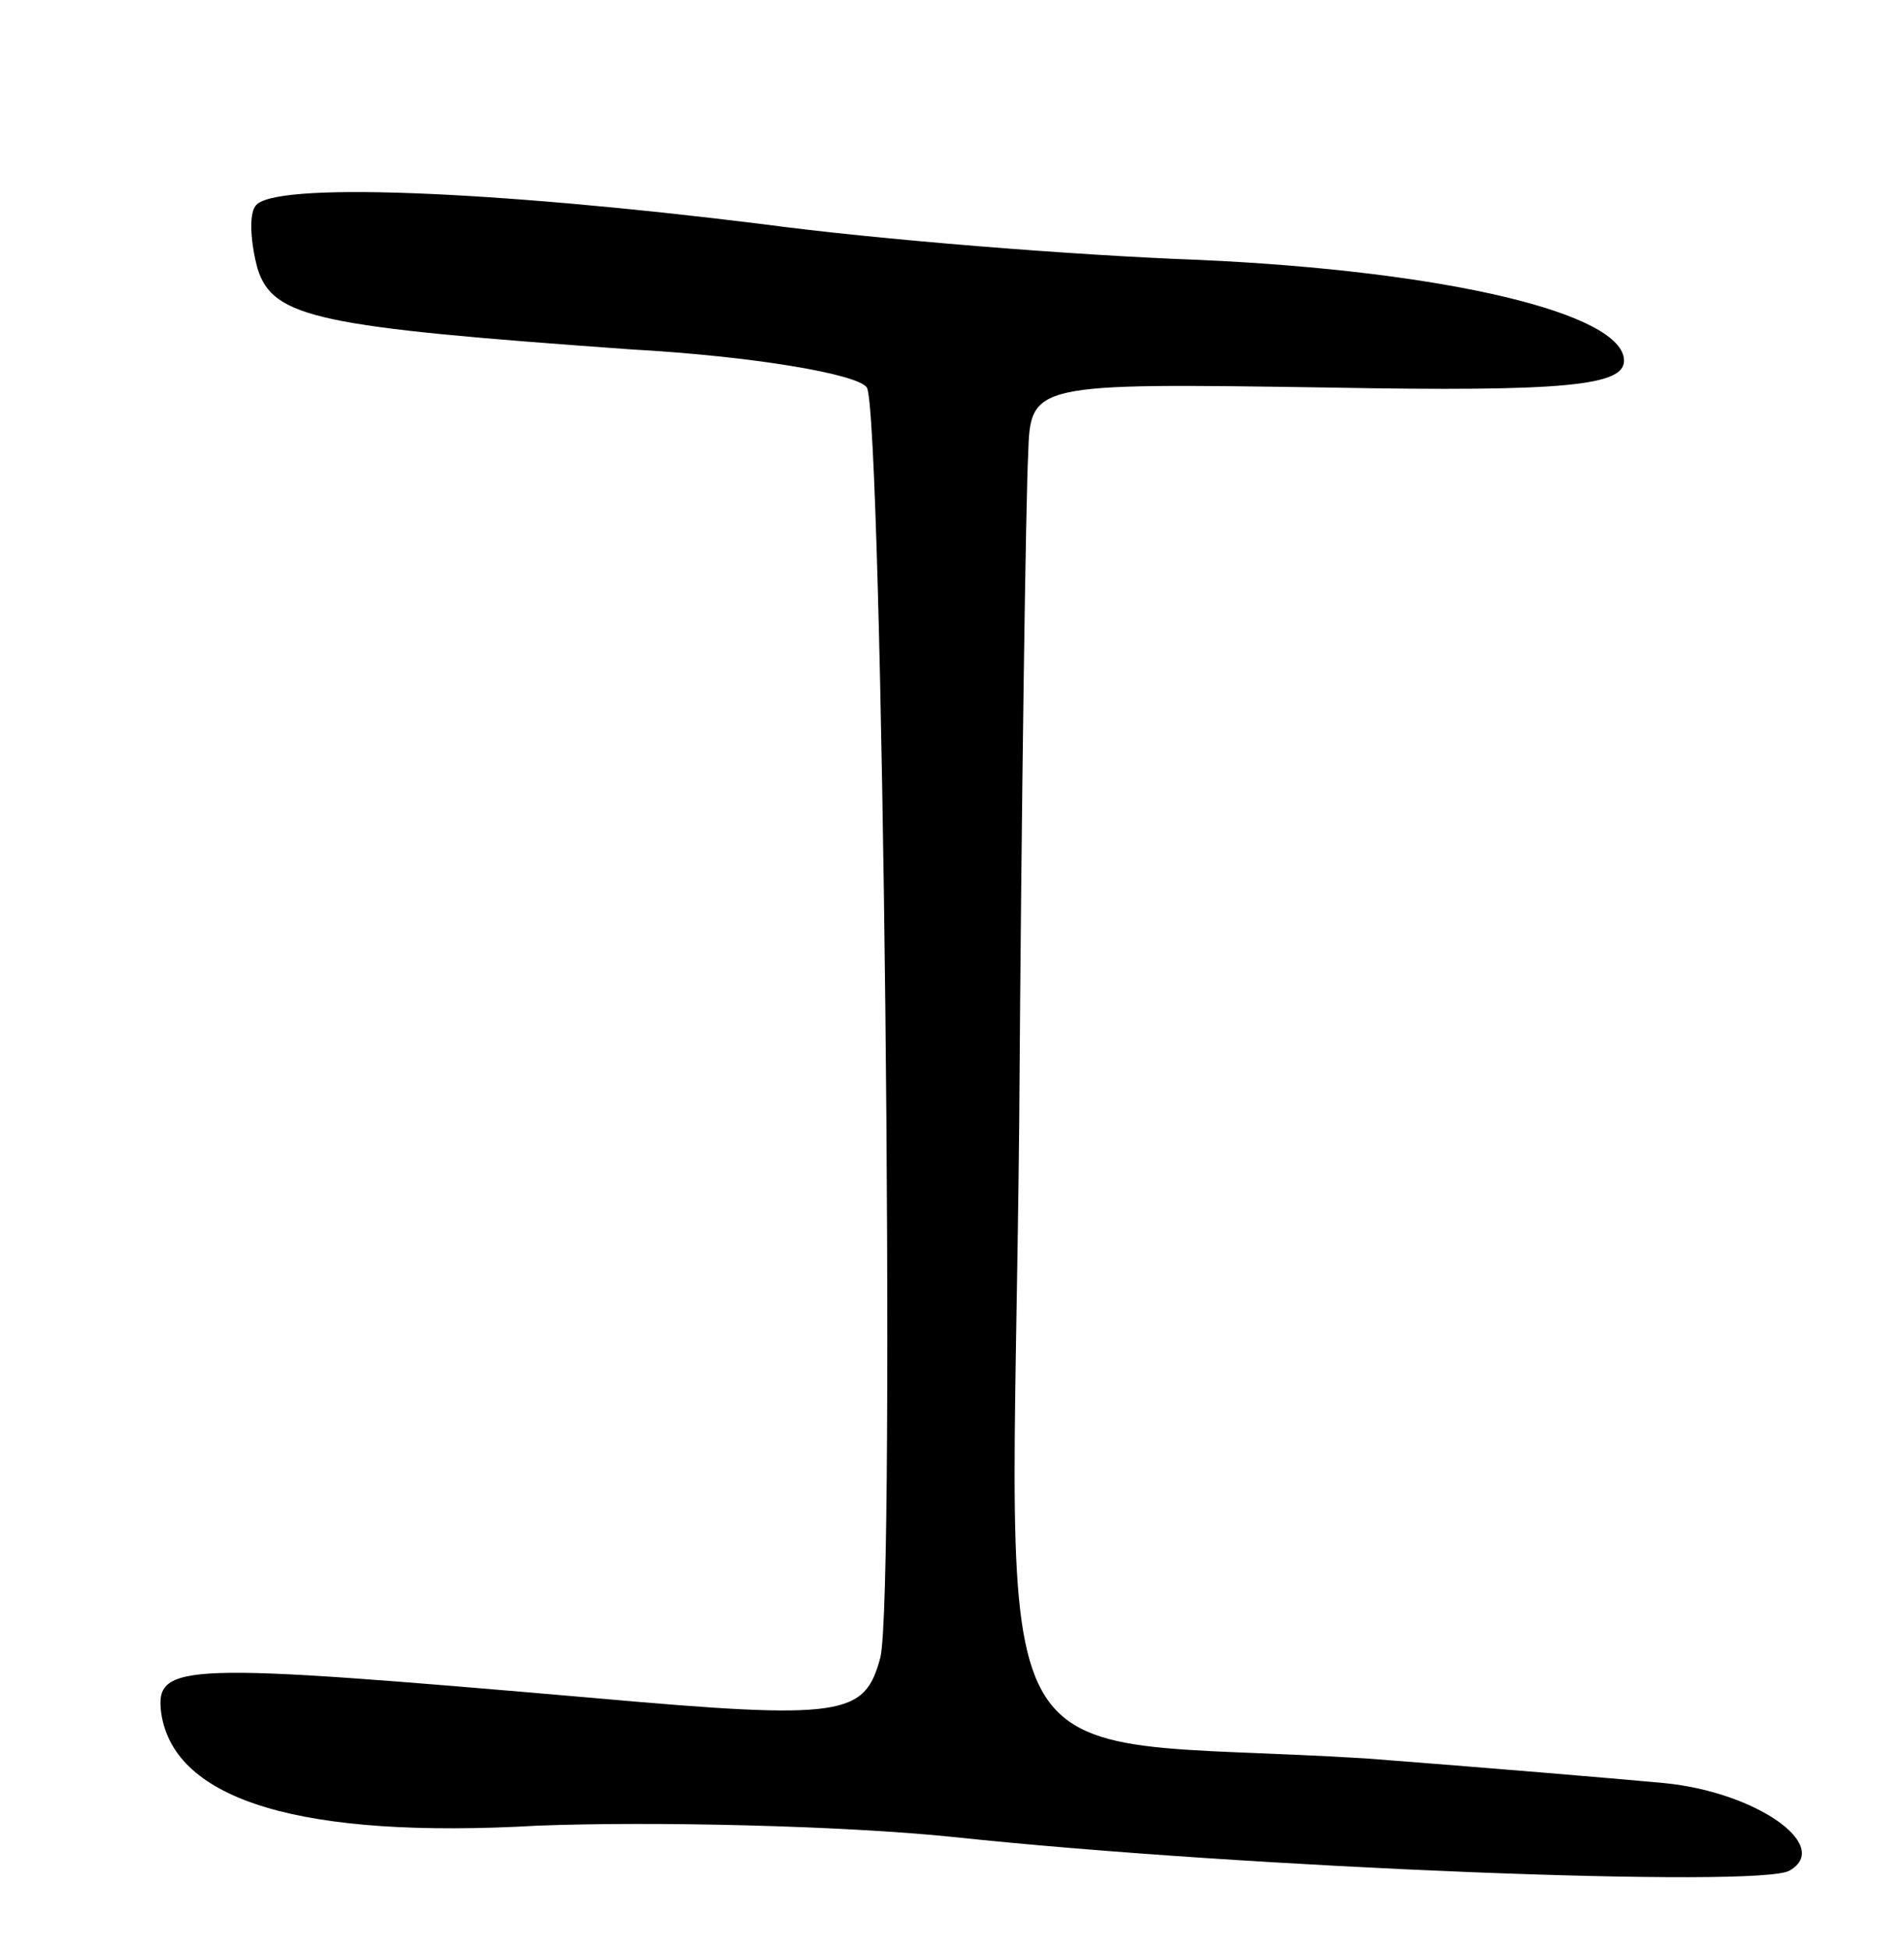 <svg version="1.0" xmlns="http://www.w3.org/2000/svg"
 width="85pt" height="87pt" viewBox="0 0 85 87"
 preserveAspectRatio="xMidYMid meet">
<g transform="translate(0,87) scale(0.1,-0.1)"
fill="#000000" stroke="none">
<path d="M114 778 c-3 -4 -2 -17 1 -28 7 -22 27 -26 167 -36 54 -3 101 -11
105 -17 7 -12 13 -539 6 -567 -7 -26 -16 -28 -128 -18 -185 16 -196 16 -193
-7 6 -39 63 -56 168 -50 52 2 136 0 185 -5 131 -14 362 -23 374 -15 19 11 -15
35 -56 39 -21 2 -81 7 -133 11 -177 11 -158 -24 -155 283 1 147 3 281 4 299 1
32 1 32 134 30 107 -2 132 1 132 12 0 21 -79 40 -190 45 -55 2 -143 9 -195 16
-121 15 -219 19 -226 8z"/>
</g>
</svg>

